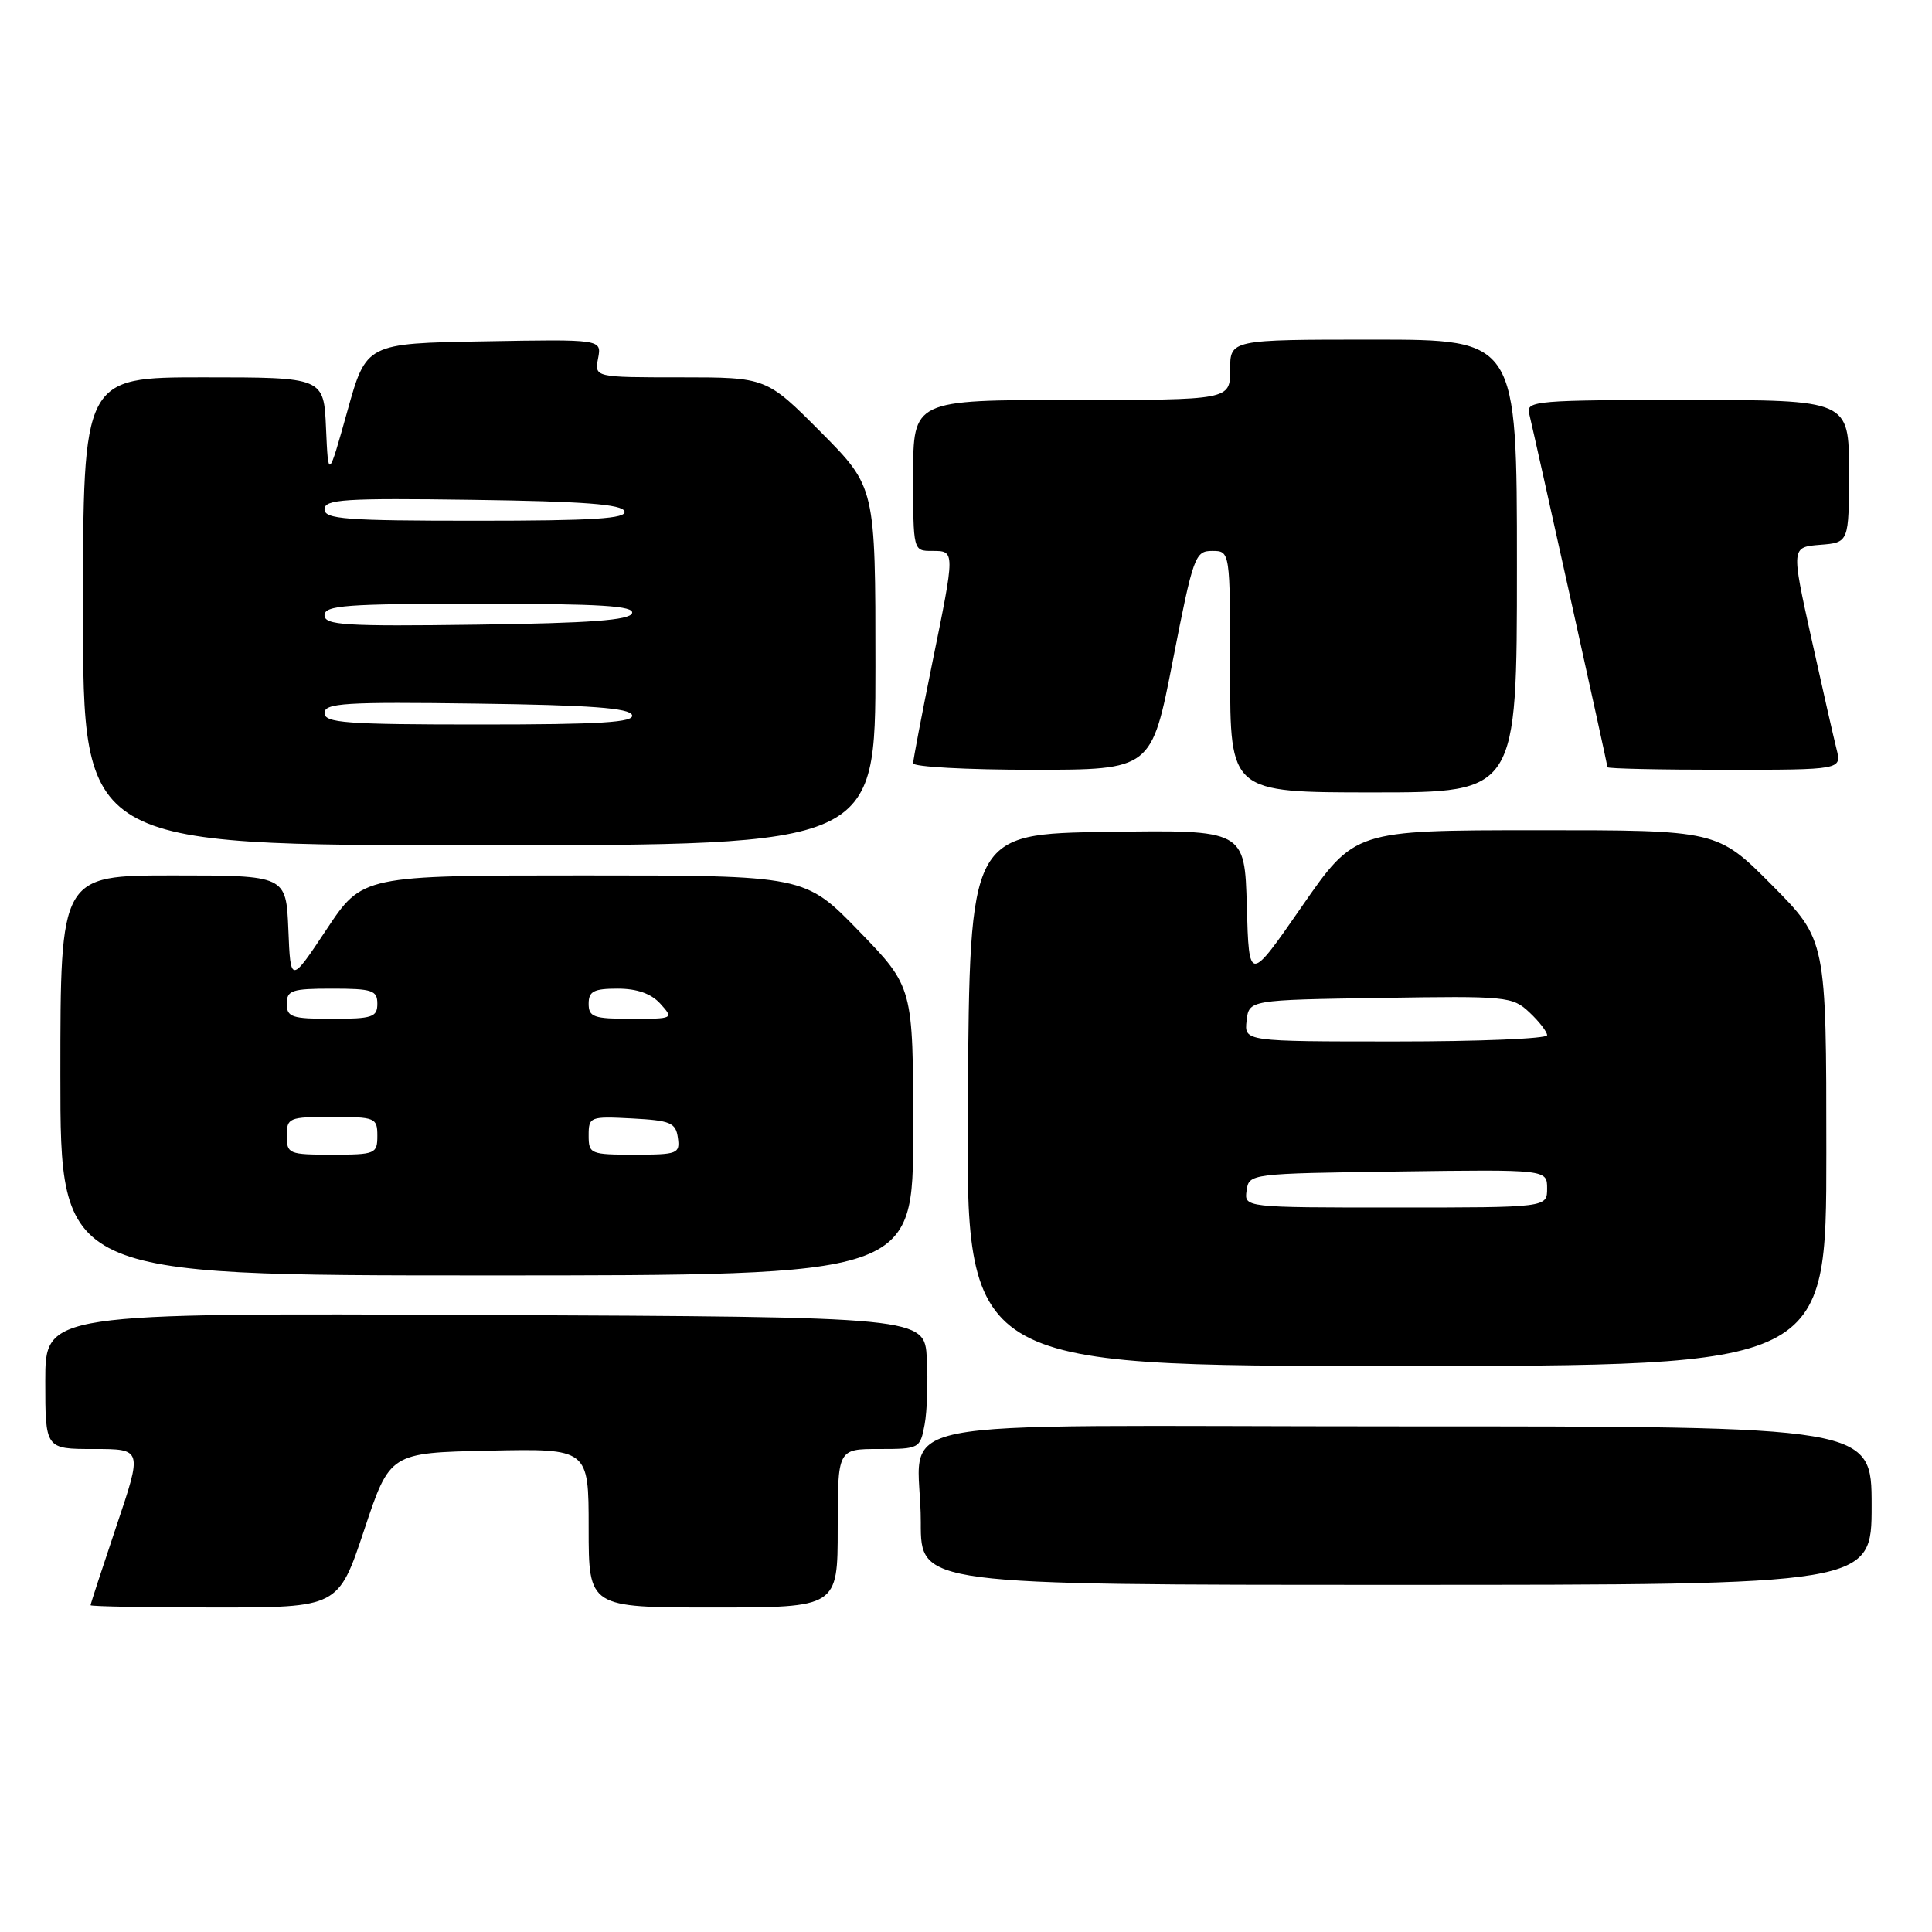 <?xml version="1.0" encoding="UTF-8" standalone="no"?>
<!DOCTYPE svg PUBLIC "-//W3C//DTD SVG 1.1//EN" "http://www.w3.org/Graphics/SVG/1.1/DTD/svg11.dtd" >
<svg xmlns="http://www.w3.org/2000/svg" xmlns:xlink="http://www.w3.org/1999/xlink" version="1.1" viewBox="0 0 256 256">
 <g >
 <path fill="currentColor"
d=" M 48.25 202.75 C 51.66 192.50 51.66 192.50 64.83 192.22 C 78.00 191.94 78.00 191.94 78.00 202.47 C 78.00 213.00 78.00 213.00 94.50 213.00 C 111.00 213.00 111.00 213.00 111.00 202.50 C 111.00 192.00 111.00 192.00 116.45 192.00 C 121.82 192.00 121.92 191.95 122.52 188.75 C 122.85 186.96 122.98 183.03 122.81 180.00 C 122.50 174.50 122.50 174.50 64.25 174.24 C 6.00 173.98 6.00 173.98 6.00 182.99 C 6.00 192.00 6.00 192.00 12.43 192.00 C 18.87 192.00 18.87 192.00 15.43 202.20 C 13.55 207.80 12.00 212.53 12.00 212.70 C 12.00 212.86 19.39 213.00 28.42 213.00 C 44.83 213.00 44.83 213.00 48.25 202.75 Z  M 248.00 199.50 C 248.00 189.00 248.00 189.00 185.62 189.00 C 113.71 189.00 122.04 187.33 122.01 201.75 C 122.00 210.00 122.00 210.00 185.00 210.00 C 248.00 210.00 248.00 210.00 248.00 199.50 Z  M 242.00 152.77 C 242.00 124.55 242.00 124.55 234.78 117.27 C 227.55 110.00 227.55 110.00 203.53 110.01 C 179.50 110.02 179.50 110.02 172.50 120.12 C 165.50 130.22 165.50 130.22 165.21 120.09 C 164.93 109.96 164.93 109.96 146.71 110.23 C 128.50 110.50 128.50 110.50 128.24 145.75 C 127.97 181.00 127.97 181.00 184.99 181.00 C 242.00 181.00 242.00 181.00 242.00 152.77 Z  M 121.00 149.89 C 121.00 130.79 121.00 130.79 113.83 123.39 C 106.66 116.00 106.66 116.00 77.34 116.00 C 48.02 116.00 48.02 116.00 43.26 123.17 C 38.50 130.33 38.50 130.33 38.21 123.17 C 37.91 116.00 37.91 116.00 22.96 116.00 C 8.00 116.00 8.00 116.00 8.00 142.50 C 8.00 169.00 8.00 169.00 64.50 169.00 C 121.00 169.00 121.00 169.00 121.00 149.89 Z  M 116.00 88.27 C 116.00 64.55 116.00 64.55 108.78 57.27 C 101.55 50.00 101.55 50.00 90.16 50.00 C 78.77 50.00 78.77 50.00 79.25 47.48 C 79.73 44.95 79.73 44.95 64.13 45.23 C 48.53 45.50 48.53 45.50 46.02 54.50 C 43.50 63.50 43.50 63.50 43.20 56.75 C 42.91 50.00 42.91 50.00 26.95 50.00 C 11.00 50.00 11.00 50.00 11.00 81.00 C 11.00 112.00 11.00 112.00 63.50 112.00 C 116.00 112.00 116.00 112.00 116.00 88.27 Z  M 201.00 75.00 C 201.00 45.00 201.00 45.00 182.00 45.00 C 163.00 45.00 163.00 45.00 163.00 49.00 C 163.00 53.00 163.00 53.00 142.00 53.00 C 121.00 53.00 121.00 53.00 121.00 63.00 C 121.00 73.00 121.00 73.00 123.50 73.00 C 126.58 73.00 126.58 72.88 123.50 88.00 C 122.13 94.75 121.00 100.66 121.00 101.14 C 121.00 101.61 128.11 102.00 136.79 102.00 C 152.59 102.00 152.59 102.00 155.41 87.50 C 158.11 73.69 158.35 73.00 160.62 73.00 C 163.00 73.00 163.00 73.00 163.00 89.00 C 163.00 105.00 163.00 105.00 182.00 105.00 C 201.00 105.00 201.00 105.00 201.00 75.00 Z  M 243.35 99.25 C 242.97 97.74 241.46 91.10 240.00 84.50 C 237.35 72.50 237.35 72.50 241.17 72.19 C 245.00 71.89 245.00 71.89 245.00 62.44 C 245.00 53.00 245.00 53.00 223.59 53.00 C 203.71 53.00 202.22 53.12 202.61 54.75 C 203.48 58.37 213.00 101.34 213.00 101.66 C 213.00 101.85 219.98 102.00 228.52 102.00 C 244.04 102.00 244.04 102.00 243.35 99.25 Z  M 165.18 157.75 C 165.50 155.51 165.62 155.50 185.25 155.23 C 205.00 154.96 205.00 154.96 205.00 157.48 C 205.00 160.00 205.00 160.00 184.93 160.00 C 164.86 160.00 164.86 160.00 165.18 157.75 Z  M 165.18 135.25 C 165.50 132.50 165.50 132.50 182.91 132.23 C 199.66 131.96 200.41 132.03 202.66 134.15 C 203.95 135.36 205.00 136.72 205.00 137.17 C 205.00 137.63 195.97 138.00 184.93 138.00 C 164.87 138.00 164.87 138.00 165.18 135.25 Z  M 38.00 150.50 C 38.00 148.11 38.27 148.00 44.00 148.00 C 49.73 148.00 50.00 148.11 50.00 150.50 C 50.00 152.89 49.73 153.00 44.00 153.00 C 38.27 153.00 38.00 152.89 38.00 150.50 Z  M 78.00 150.45 C 78.00 147.98 78.17 147.91 83.75 148.20 C 88.84 148.47 89.54 148.76 89.82 150.75 C 90.12 152.87 89.79 153.00 84.07 153.00 C 78.23 153.00 78.00 152.90 78.00 150.45 Z  M 38.00 133.00 C 38.00 131.22 38.67 131.00 44.00 131.00 C 49.33 131.00 50.00 131.22 50.00 133.00 C 50.00 134.78 49.33 135.00 44.00 135.00 C 38.67 135.00 38.00 134.78 38.00 133.00 Z  M 78.00 133.00 C 78.00 131.35 78.67 131.00 81.85 131.00 C 84.42 131.00 86.29 131.66 87.50 133.00 C 89.29 134.98 89.25 135.00 83.65 135.00 C 78.67 135.00 78.00 134.76 78.00 133.00 Z  M 43.00 94.48 C 43.00 93.16 45.67 92.99 63.17 93.23 C 78.22 93.43 83.44 93.82 83.75 94.75 C 84.07 95.72 79.61 96.00 63.58 96.00 C 45.83 96.00 43.00 95.79 43.00 94.48 Z  M 43.00 81.52 C 43.00 80.21 45.83 80.00 63.58 80.00 C 79.61 80.00 84.07 80.28 83.75 81.25 C 83.44 82.18 78.22 82.57 63.17 82.77 C 45.67 83.01 43.00 82.84 43.00 81.52 Z  M 43.00 67.48 C 43.00 66.16 45.61 65.99 62.67 66.23 C 77.32 66.43 82.44 66.82 82.75 67.75 C 83.07 68.72 78.71 69.00 63.08 69.00 C 45.77 69.00 43.00 68.79 43.00 67.48 Z "/>
</g>
</svg>